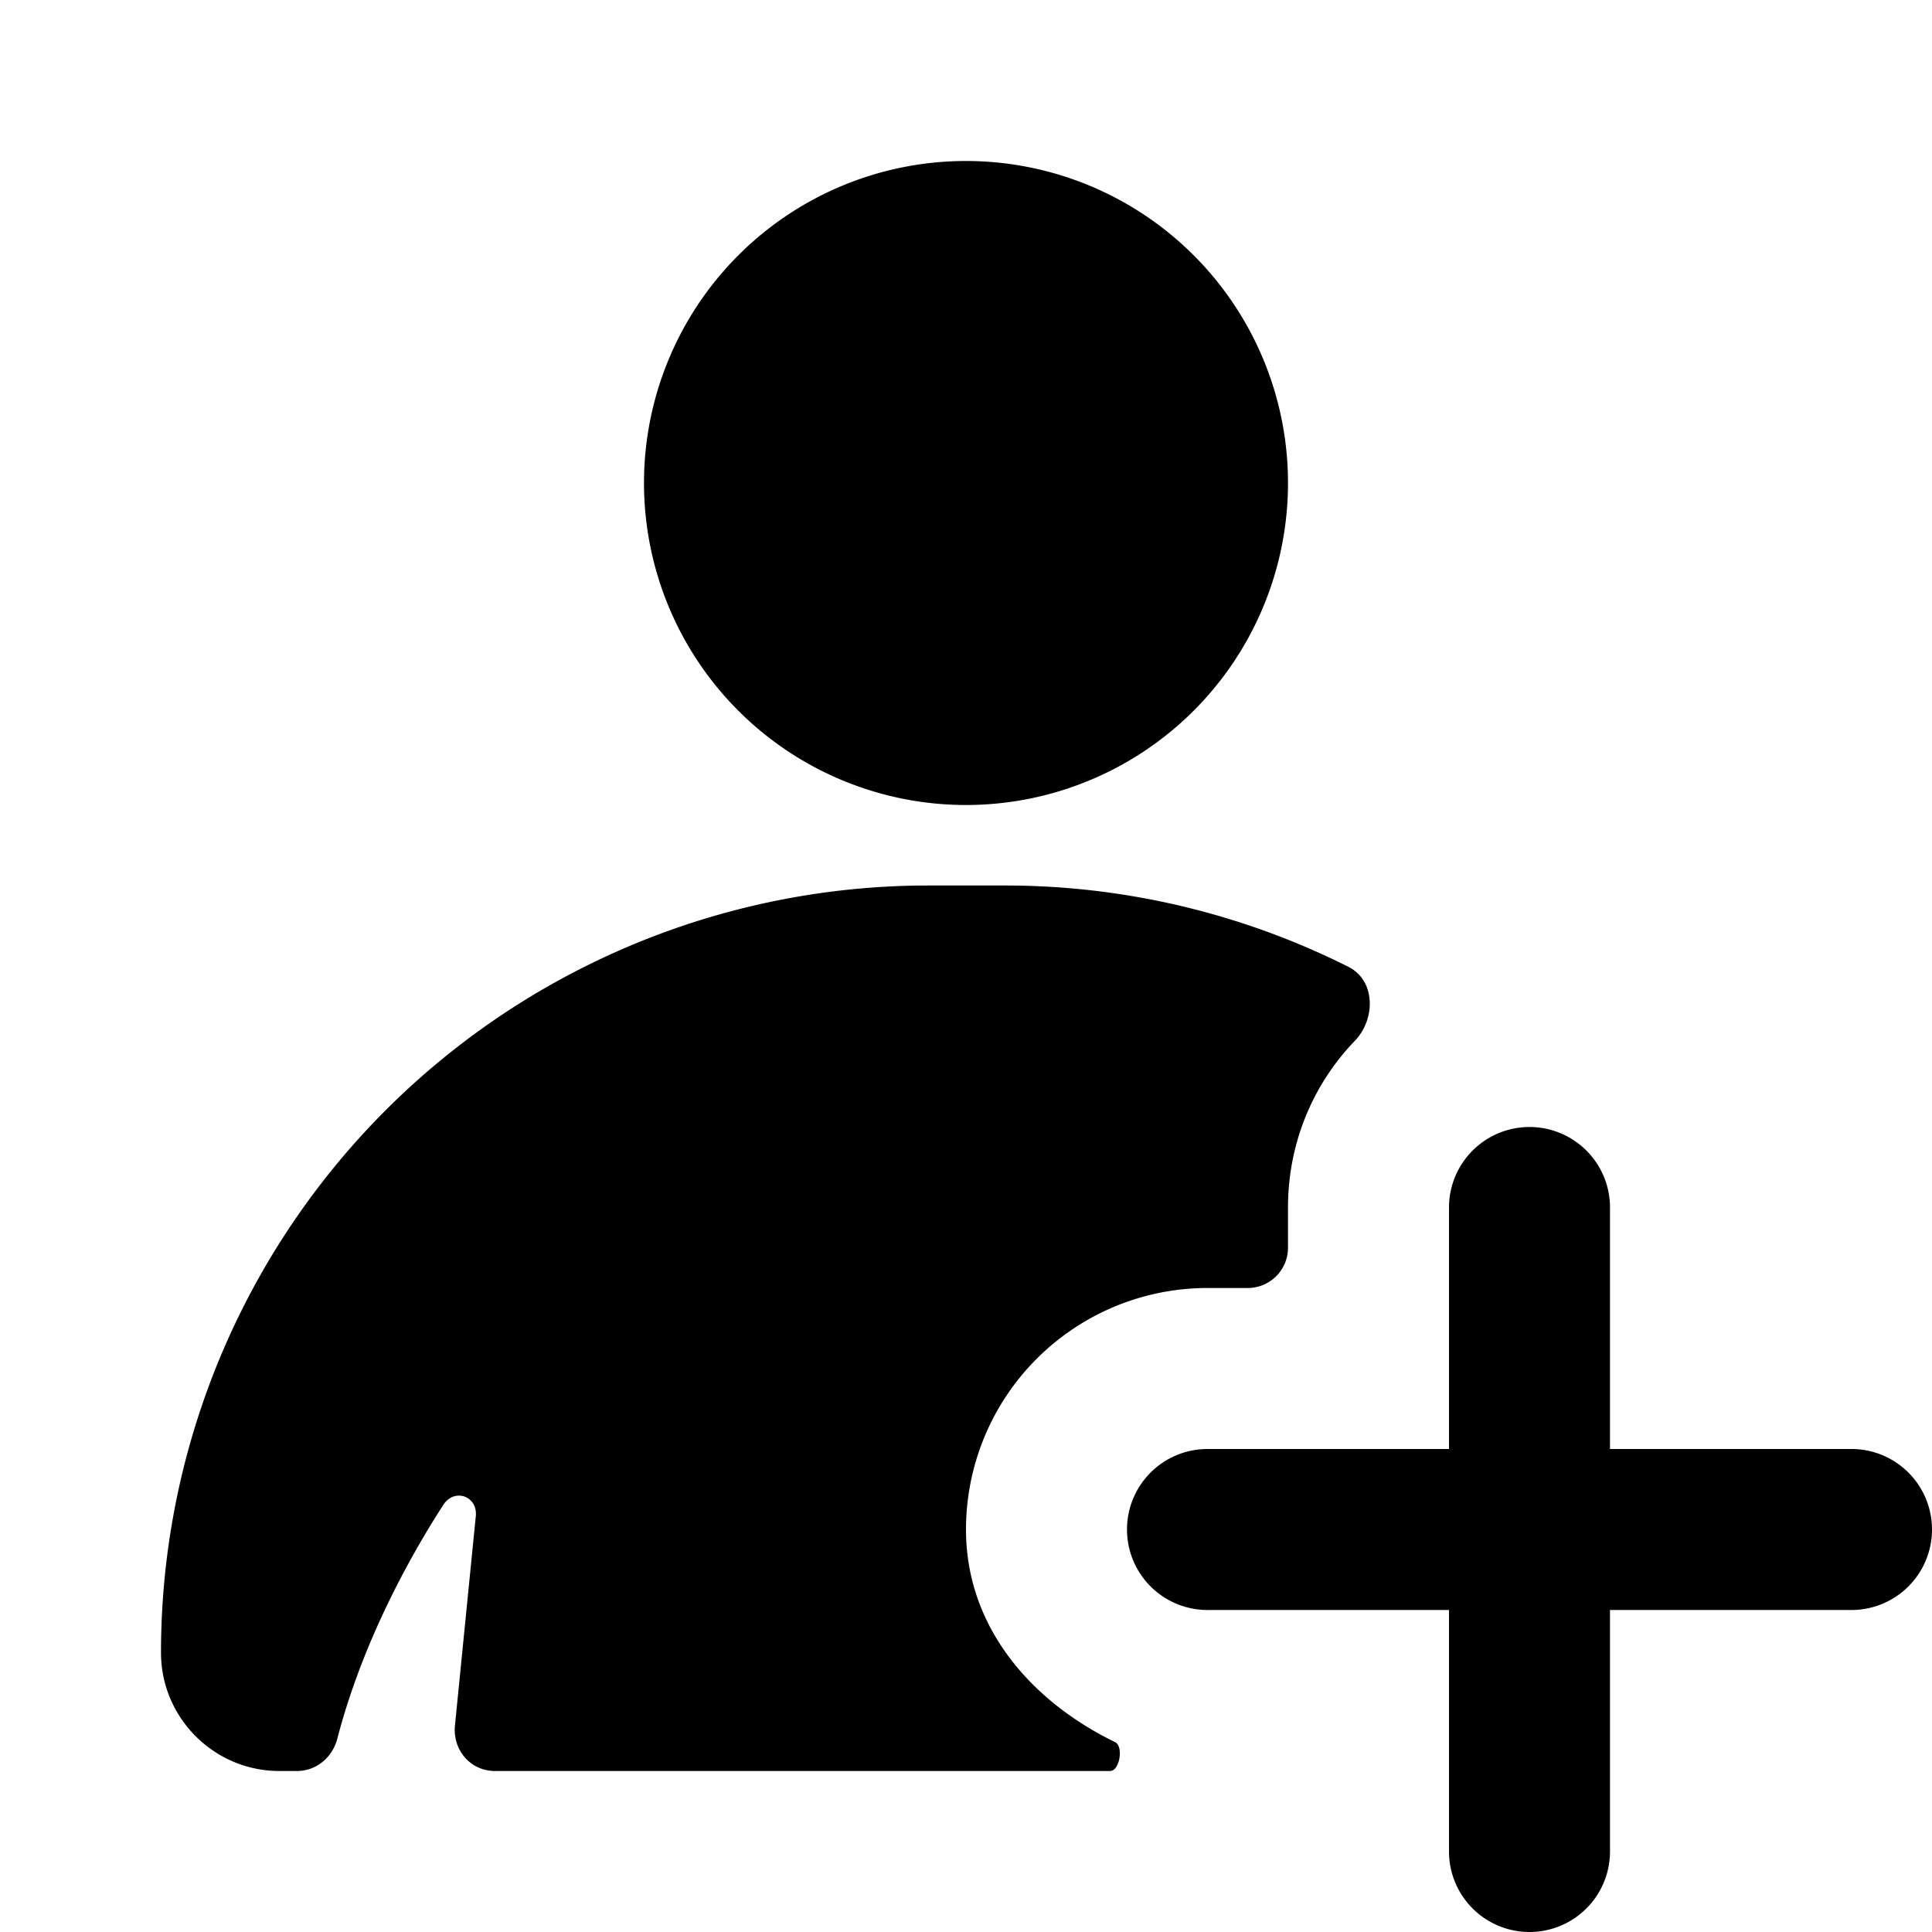 <svg aria-hidden="true" role="img" xmlns="http://www.w3.org/2000/svg" fill="none" viewBox="0 0 24 24"><path d="M19 14a1 1 0 0 1 1 1v3h3a1 1 0 0 1 0 2h-3v3a1 1 0 0 1-2 0v-3h-3a1 1 0 1 1 0-2h3v-3a1 1 0 0 1 1-1Z" fill="currentColor" class=""></path><path d="M16.83 12.93c.26-.27.26-.75-.08-.92A9.5 9.5 0 0 0 12.47 11h-.94A9.53 9.53 0 0 0 2 20.53c0 .81.66 1.47 1.47 1.47h.22c.24 0 .44-.17.5-.4.29-1.12.84-2.17 1.32-2.91.14-.21.43-.1.4.15l-.26 2.61c-.02.3.2.55.5.55h7.64c.12 0 .17-.31.06-.36C12.82 21.14 12 20.22 12 19a3 3 0 0 1 3-3h.5a.5.5 0 0 0 .5-.5V15c0-.8.31-1.53.83-2.07ZM12 10a4 4 0 1 0 0-8 4 4 0 0 0 0 8Z" fill="currentColor" class=""></path></svg>